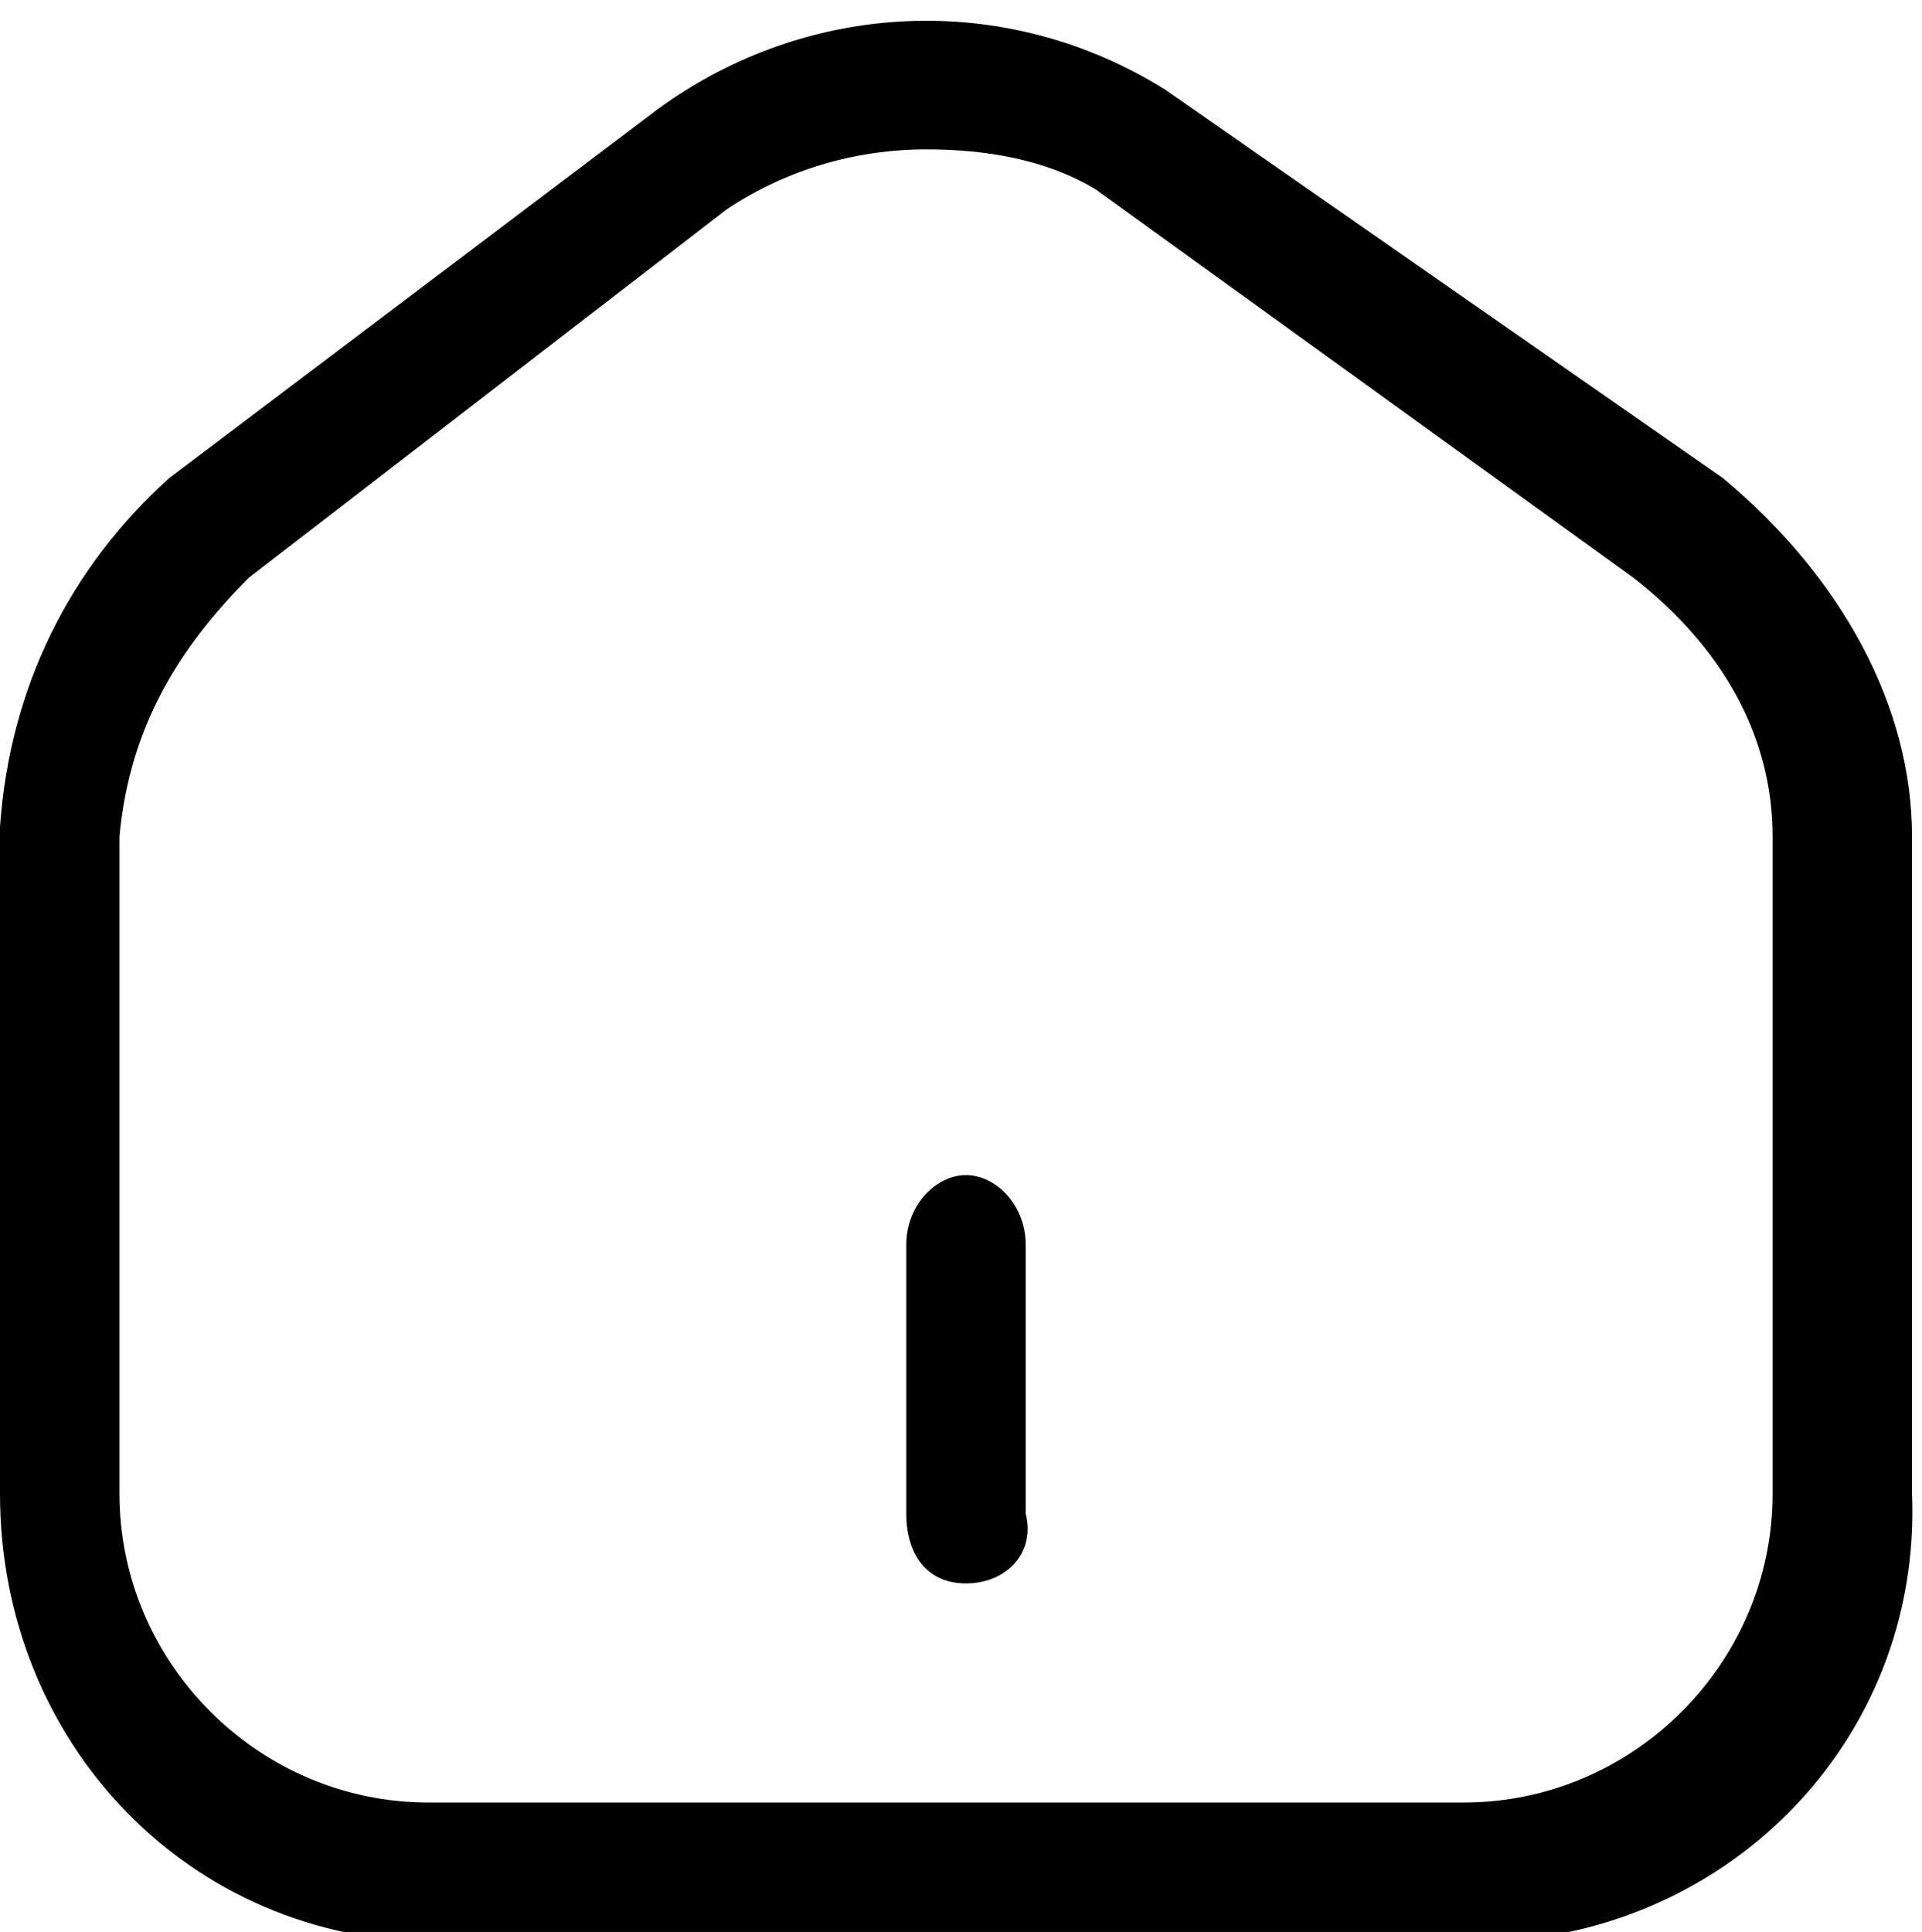 <?xml version="1.0" encoding="utf-8"?>
<!-- Generator: Adobe Illustrator 23.0.1, SVG Export Plug-In . SVG Version: 6.00 Build 0)  -->
<svg version="1.1" id="Слой_1" xmlns="http://www.w3.org/2000/svg" xmlns:xlink="http://www.w3.org/1999/xlink" x="0px" y="0px"
	 viewBox="0 0 19.3 19.4" style="enable-background:new 0 0 19.3 19.4;" xml:space="preserve">
<path d="M9.7,15.9c-0.4,0-0.6-0.3-0.6-0.7v-2.7c0-0.4,0.3-0.7,0.6-0.7s0.6,0.3,0.6,0.7v2.7C10.4,15.6,10.1,15.9,9.7,15.9z"/>
<path d="M14.8,19.5H4.4c-2.5,0-4.4-2-4.4-4.5V8.3c0.1-1.4,0.7-2.6,1.7-3.5l4.9-3.7c1.5-1.1,3.5-1.2,5.1-0.2l5.6,3.9
	c1.2,1,1.9,2.3,1.9,3.6V15C19.3,17.5,17.3,19.5,14.8,19.5z M9.3,1.5c-0.7,0-1.4,0.2-2,0.6c0,0,0,0,0,0L2.5,5.8
	C1.8,6.5,1.3,7.3,1.2,8.4l0,6.6c0,1.7,1.4,3.1,3.1,3.1h10.4c1.7,0,3.1-1.4,3.1-3.1V8.4c0-1-0.5-1.9-1.4-2.6L11,1.9
	C10.5,1.6,9.9,1.5,9.3,1.5z M7,1.6L7,1.6L7,1.6z"/>
</svg>
